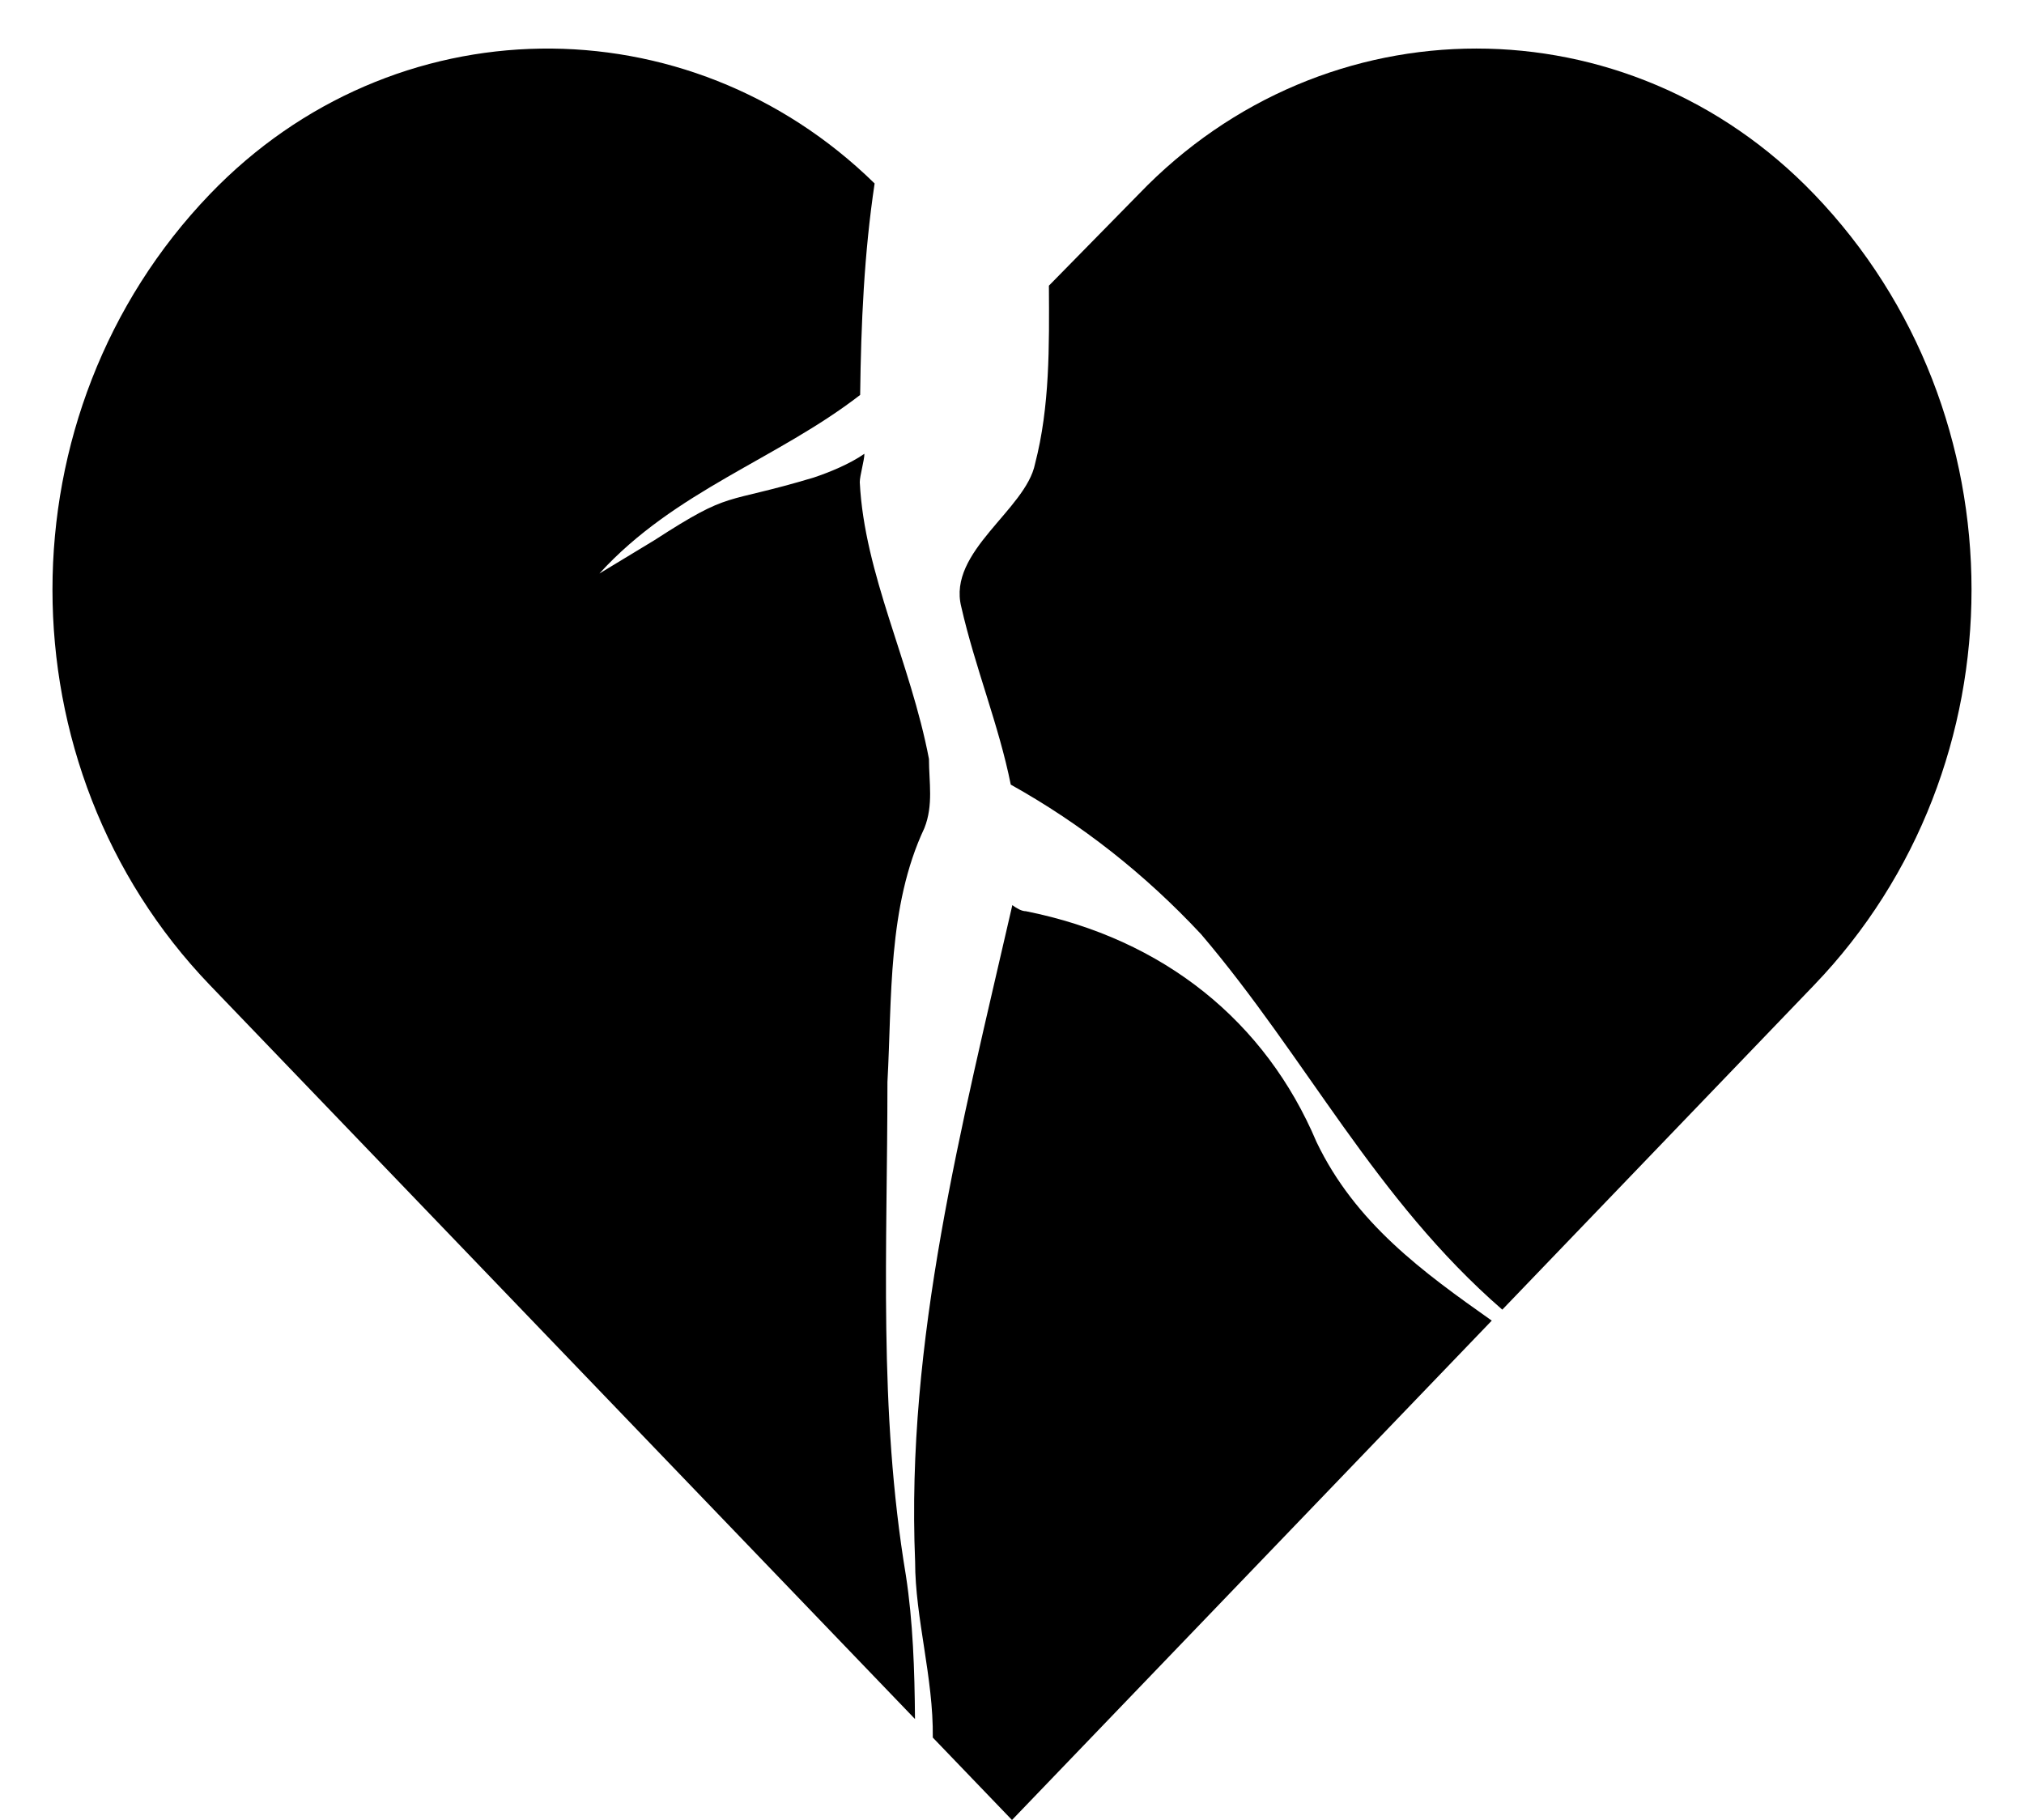 <svg xmlns="http://www.w3.org/2000/svg" viewBox="0 0 438.749 394.524"><path d="M192.374 234.524c1-18 0-38 8-55 2-5 1-10 1-15-4-21-14-40-15-60 0-1.39 1.004-4.771 1.005-6.157-3.216 2.234-7.607 4.024-11.005 5.157-20 6-17.51 2.573-34.51 13.573l-11.933 7.228c16.343-17.939 38.528-24.781 56.525-38.714.194-15.438.858-30.677 3.137-45.84C148.984.02 85.159.792 45.497 42.094 0 89.438 0 166.195 45.497 213.539l152.849 159.096c-.085-10.656-.443-21.176-1.972-31.111-6-36-4-71-4-107z"/><path d="M285.374 247.524c-11-26-33-44-63-50-.85 0-1.879-.543-2.936-1.319-.023.107-.041.213-.064.319-11 48-23 94-21 142 0 12.227 3.983 25.117 3.833 38.131l17.167 17.869 104-108.25c-14.847-10.479-29.572-21.129-38-38.75z"/><path d="M393.248 42.094C352.822 0 287.259 0 246.84 42.094l-19.466 19.833c.075 13.175.213 26.202-3 38.597-2 10-19 19-16 31 3.003 13.213 8.166 25.705 10.732 38.559 15.282 8.525 29.039 19.337 41.268 32.441 22.801 26.766 37.747 57.459 65.283 81.371l67.591-70.355c45.501-47.345 45.501-124.102 0-171.446z"/></svg>